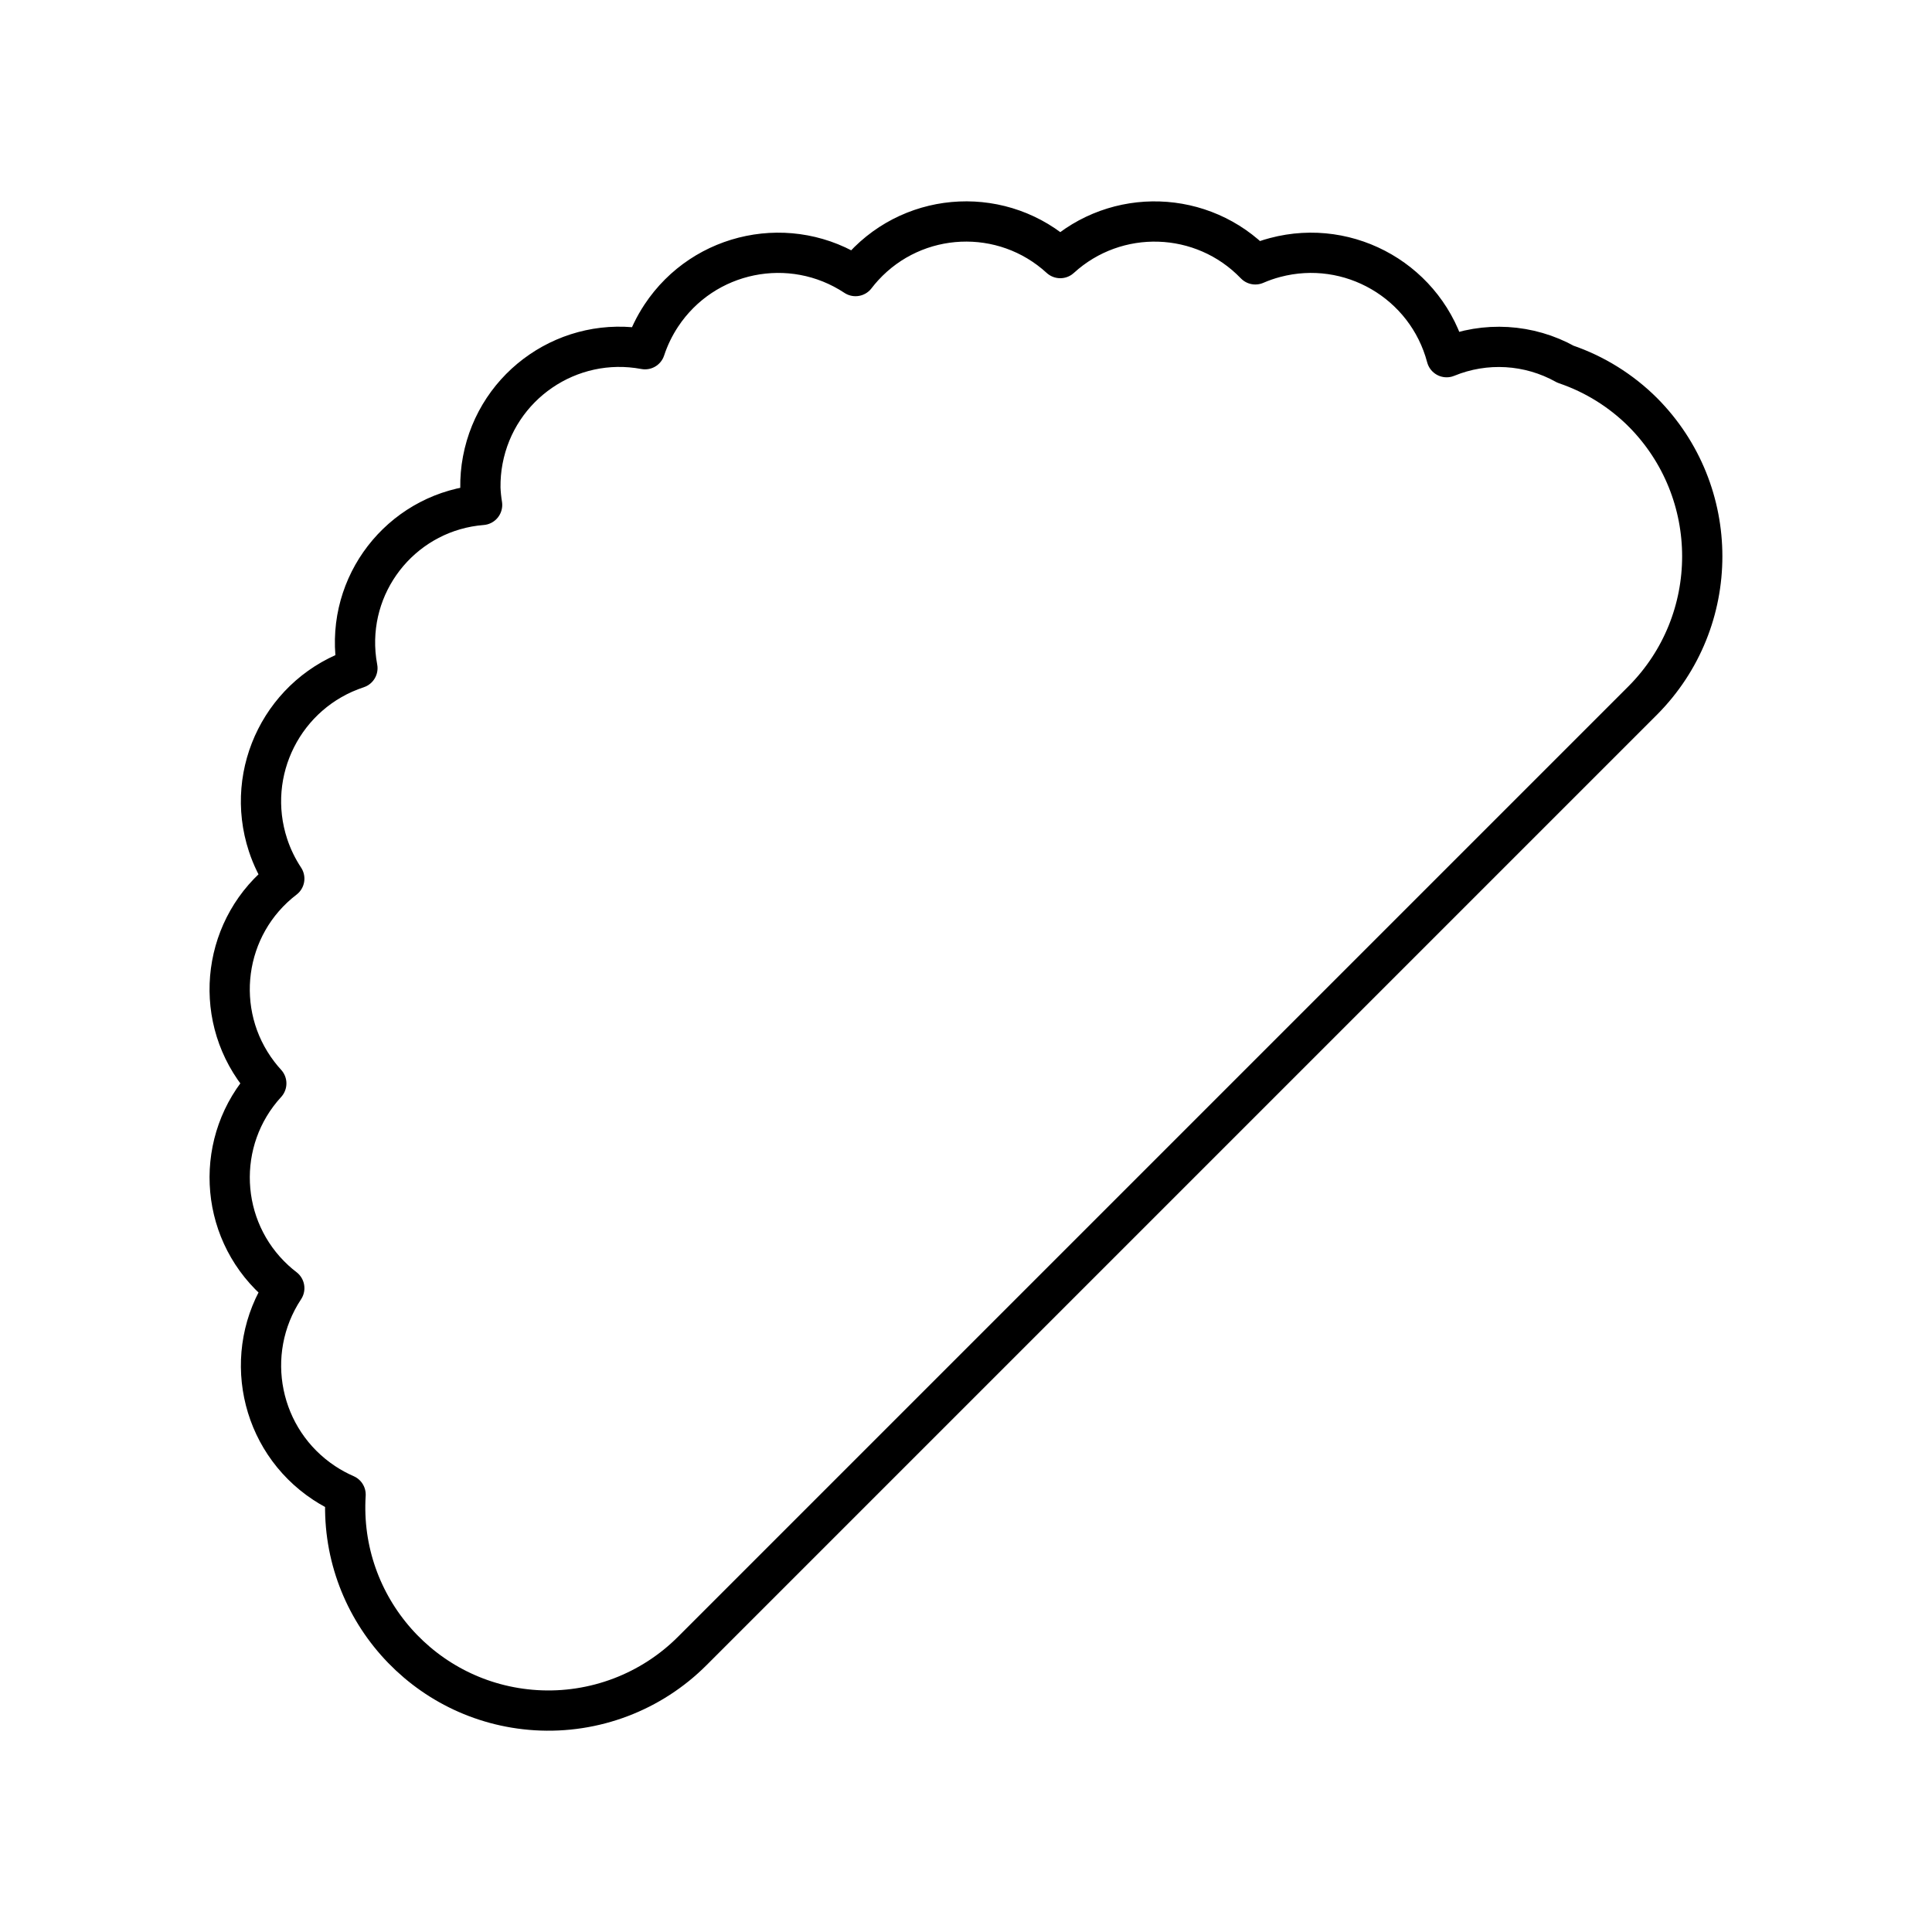 <?xml version="1.0" encoding="UTF-8"?><svg id="a" xmlns="http://www.w3.org/2000/svg" viewBox="0 0 48 48"><path id="e" d="M40.816,10.243c-.541-.539-1.198-.948-1.921-1.194-.906-.505-1.994-.57-2.954-.175-.493-1.861-2.402-2.97-4.263-2.476-.167.044-.331.101-.49.17-1.306-1.357-3.456-1.426-4.846-.156-1.409-1.292-3.599-1.196-4.891.213-.069.075-.134.153-.196.234-1.604-1.061-3.765-.621-4.826.983-.171.259-.307.539-.404.834-1.874-.352-3.679.882-4.031,2.756-.043.227-.062.458-.059.689.005.142.02.284.043.424-1.889.15-3.297,1.803-3.147,3.692.01.122.026.243.049.363-1.827.601-2.821,2.569-2.221,4.396.097.295.233.575.404.834-1.518,1.162-1.806,3.335-.643,4.853.062.081.127.159.196.234-1.292,1.409-1.196,3.599.213,4.891.075.069.153.134.234.196-1.063,1.611-.619,3.778.992,4.841.168.111.346.207.531.288-.174,2.784,1.942,5.182,4.726,5.356,1.45.09,2.869-.448,3.894-1.478l23.61-23.61c1.968-1.98,1.968-5.178-0-7.158l-.001.001" style="fill:none; stroke:#000; stroke-linecap:round; stroke-linejoin:round;"/></svg>